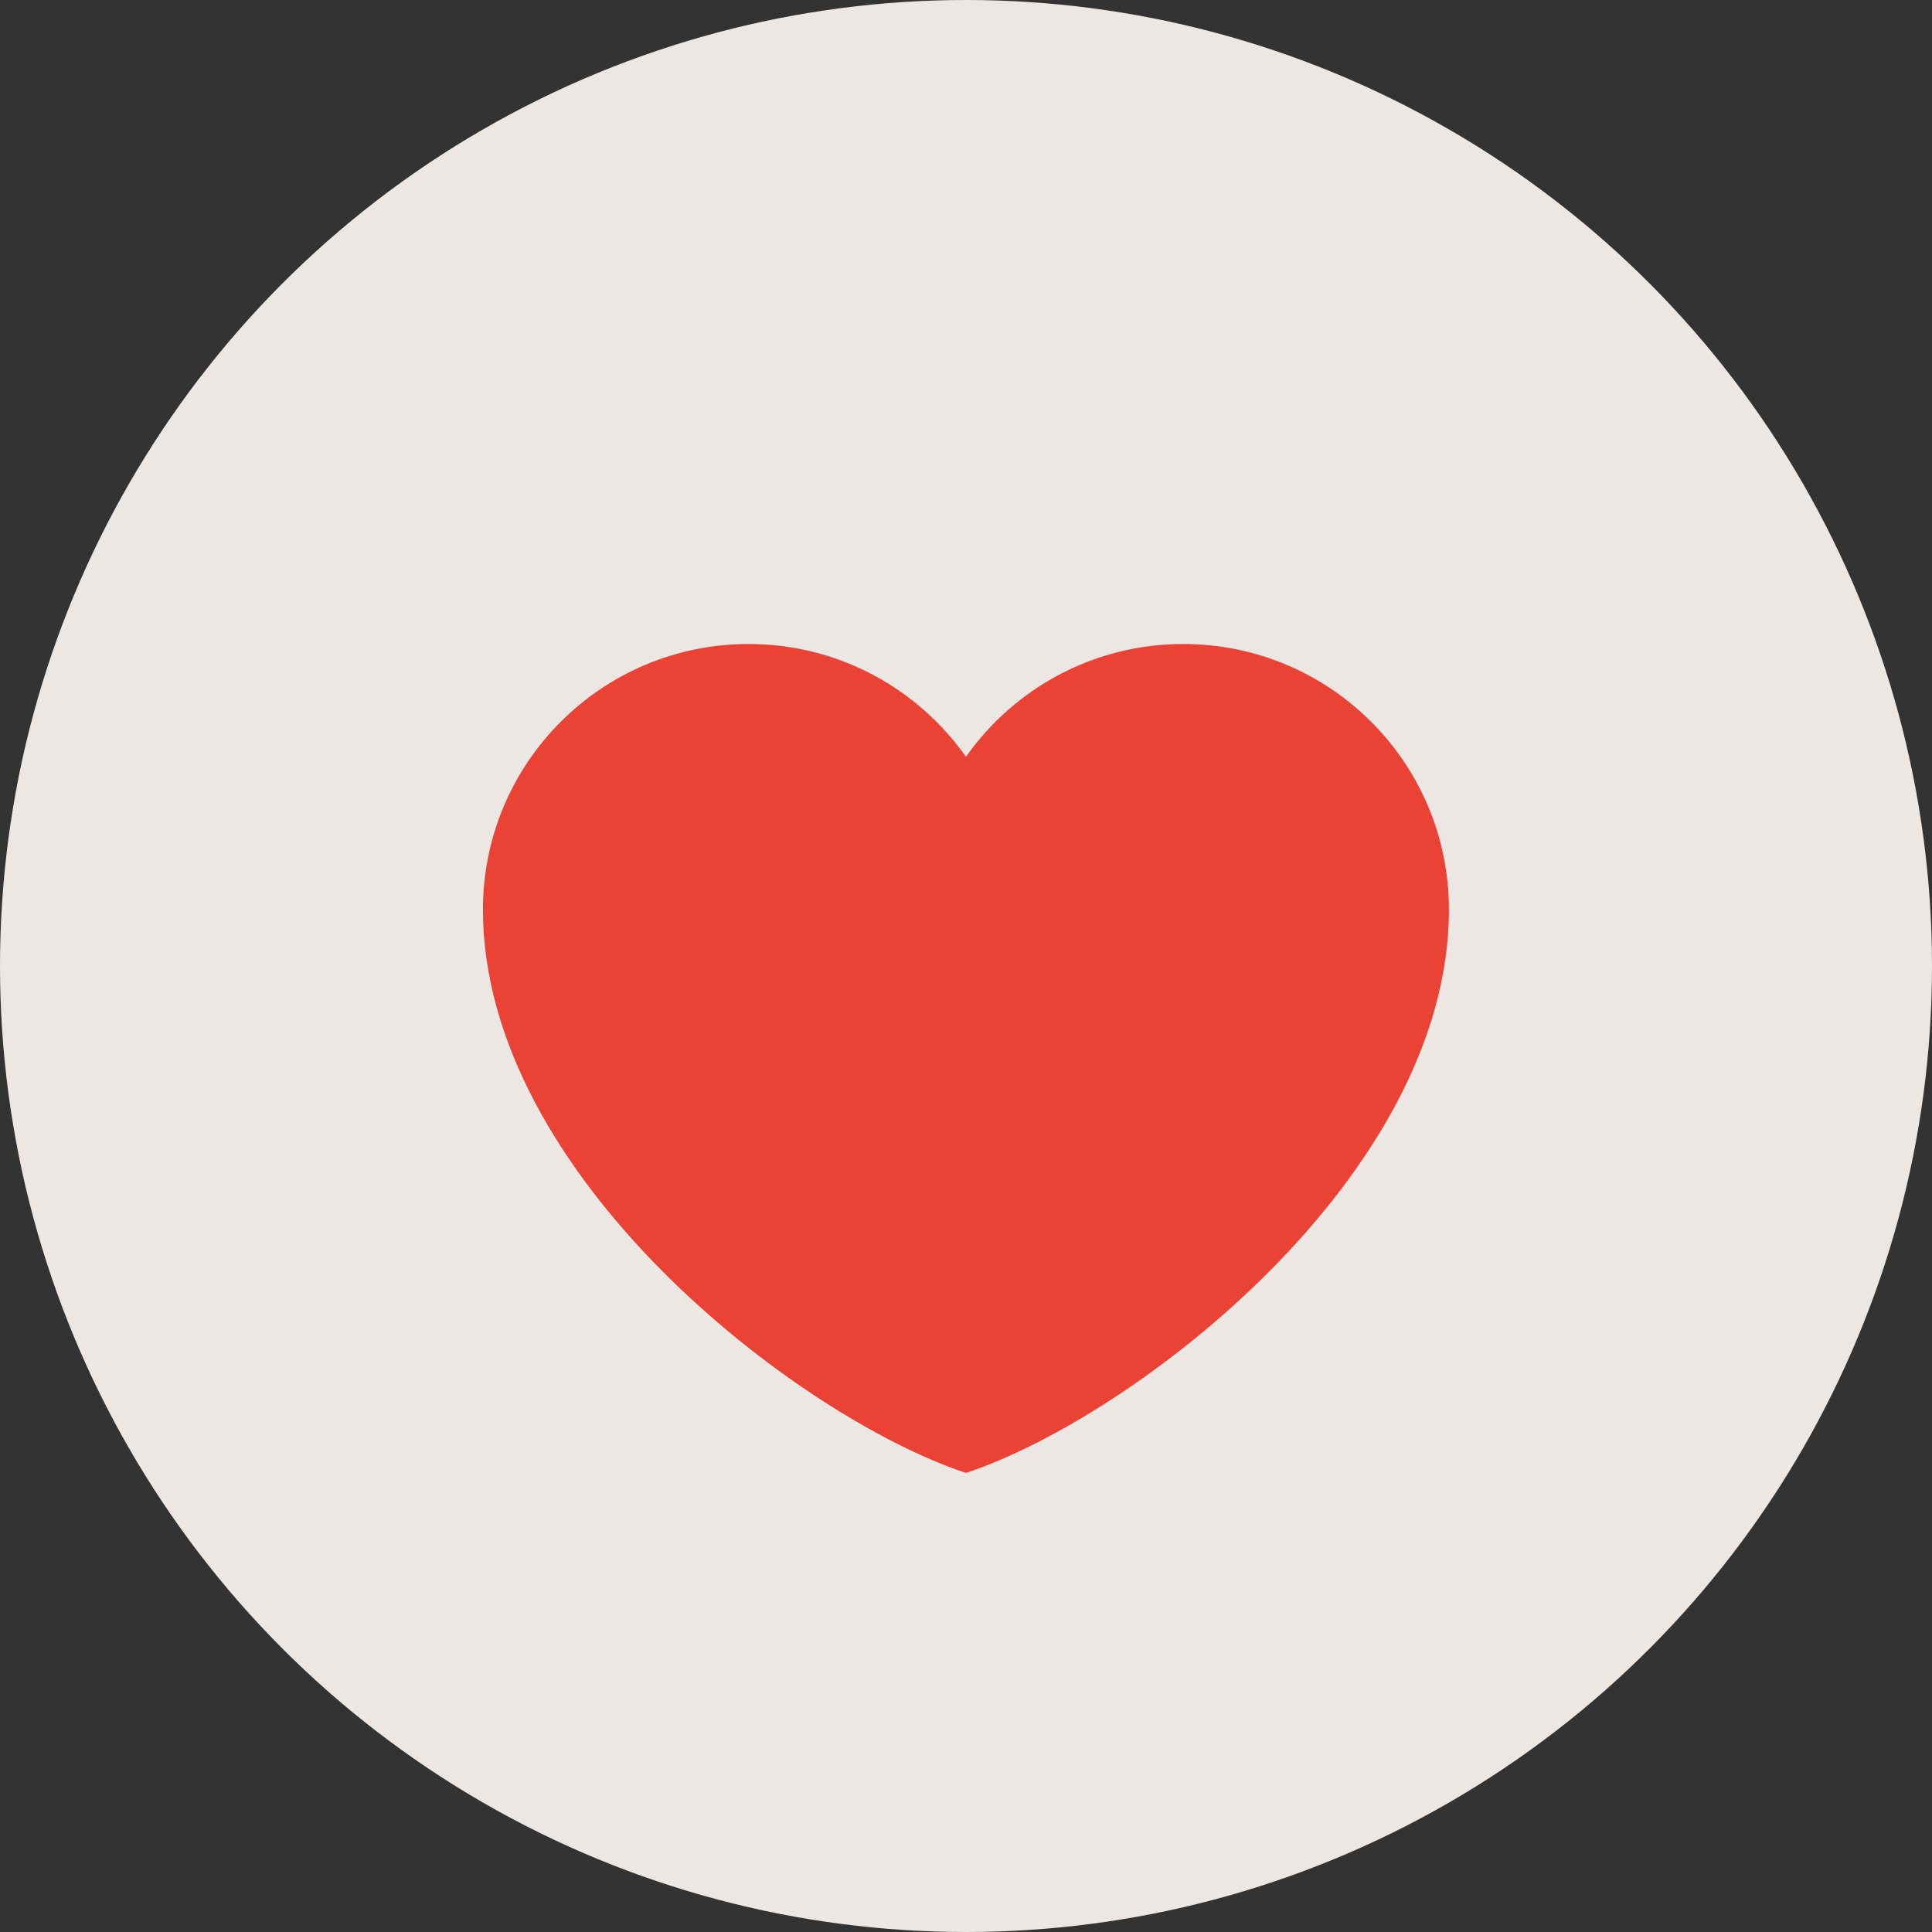 <svg width="30" height="30" viewBox="0 0 30 30" fill="none" xmlns="http://www.w3.org/2000/svg">
<rect x="0" y="0" width="30" height="30" fill="#333333" stroke="none"/>
<circle cx="15" cy="15" r="15" fill="#EDE7E4"/>
<path d="M24 7H6V25H24V7Z" fill="white" fill-opacity="0.01"/>
<path d="M11.624 10C9.346 10 7.499 11.846 7.499 14.124C7.499 18.25 12.374 22 14.999 22.872C17.624 22 22.499 18.25 22.499 14.124C22.499 11.846 20.652 10 18.374 10C16.979 10 15.745 10.692 14.999 11.752C14.252 10.692 13.019 10 11.624 10Z" fill="#EA4335"/>
</svg>
